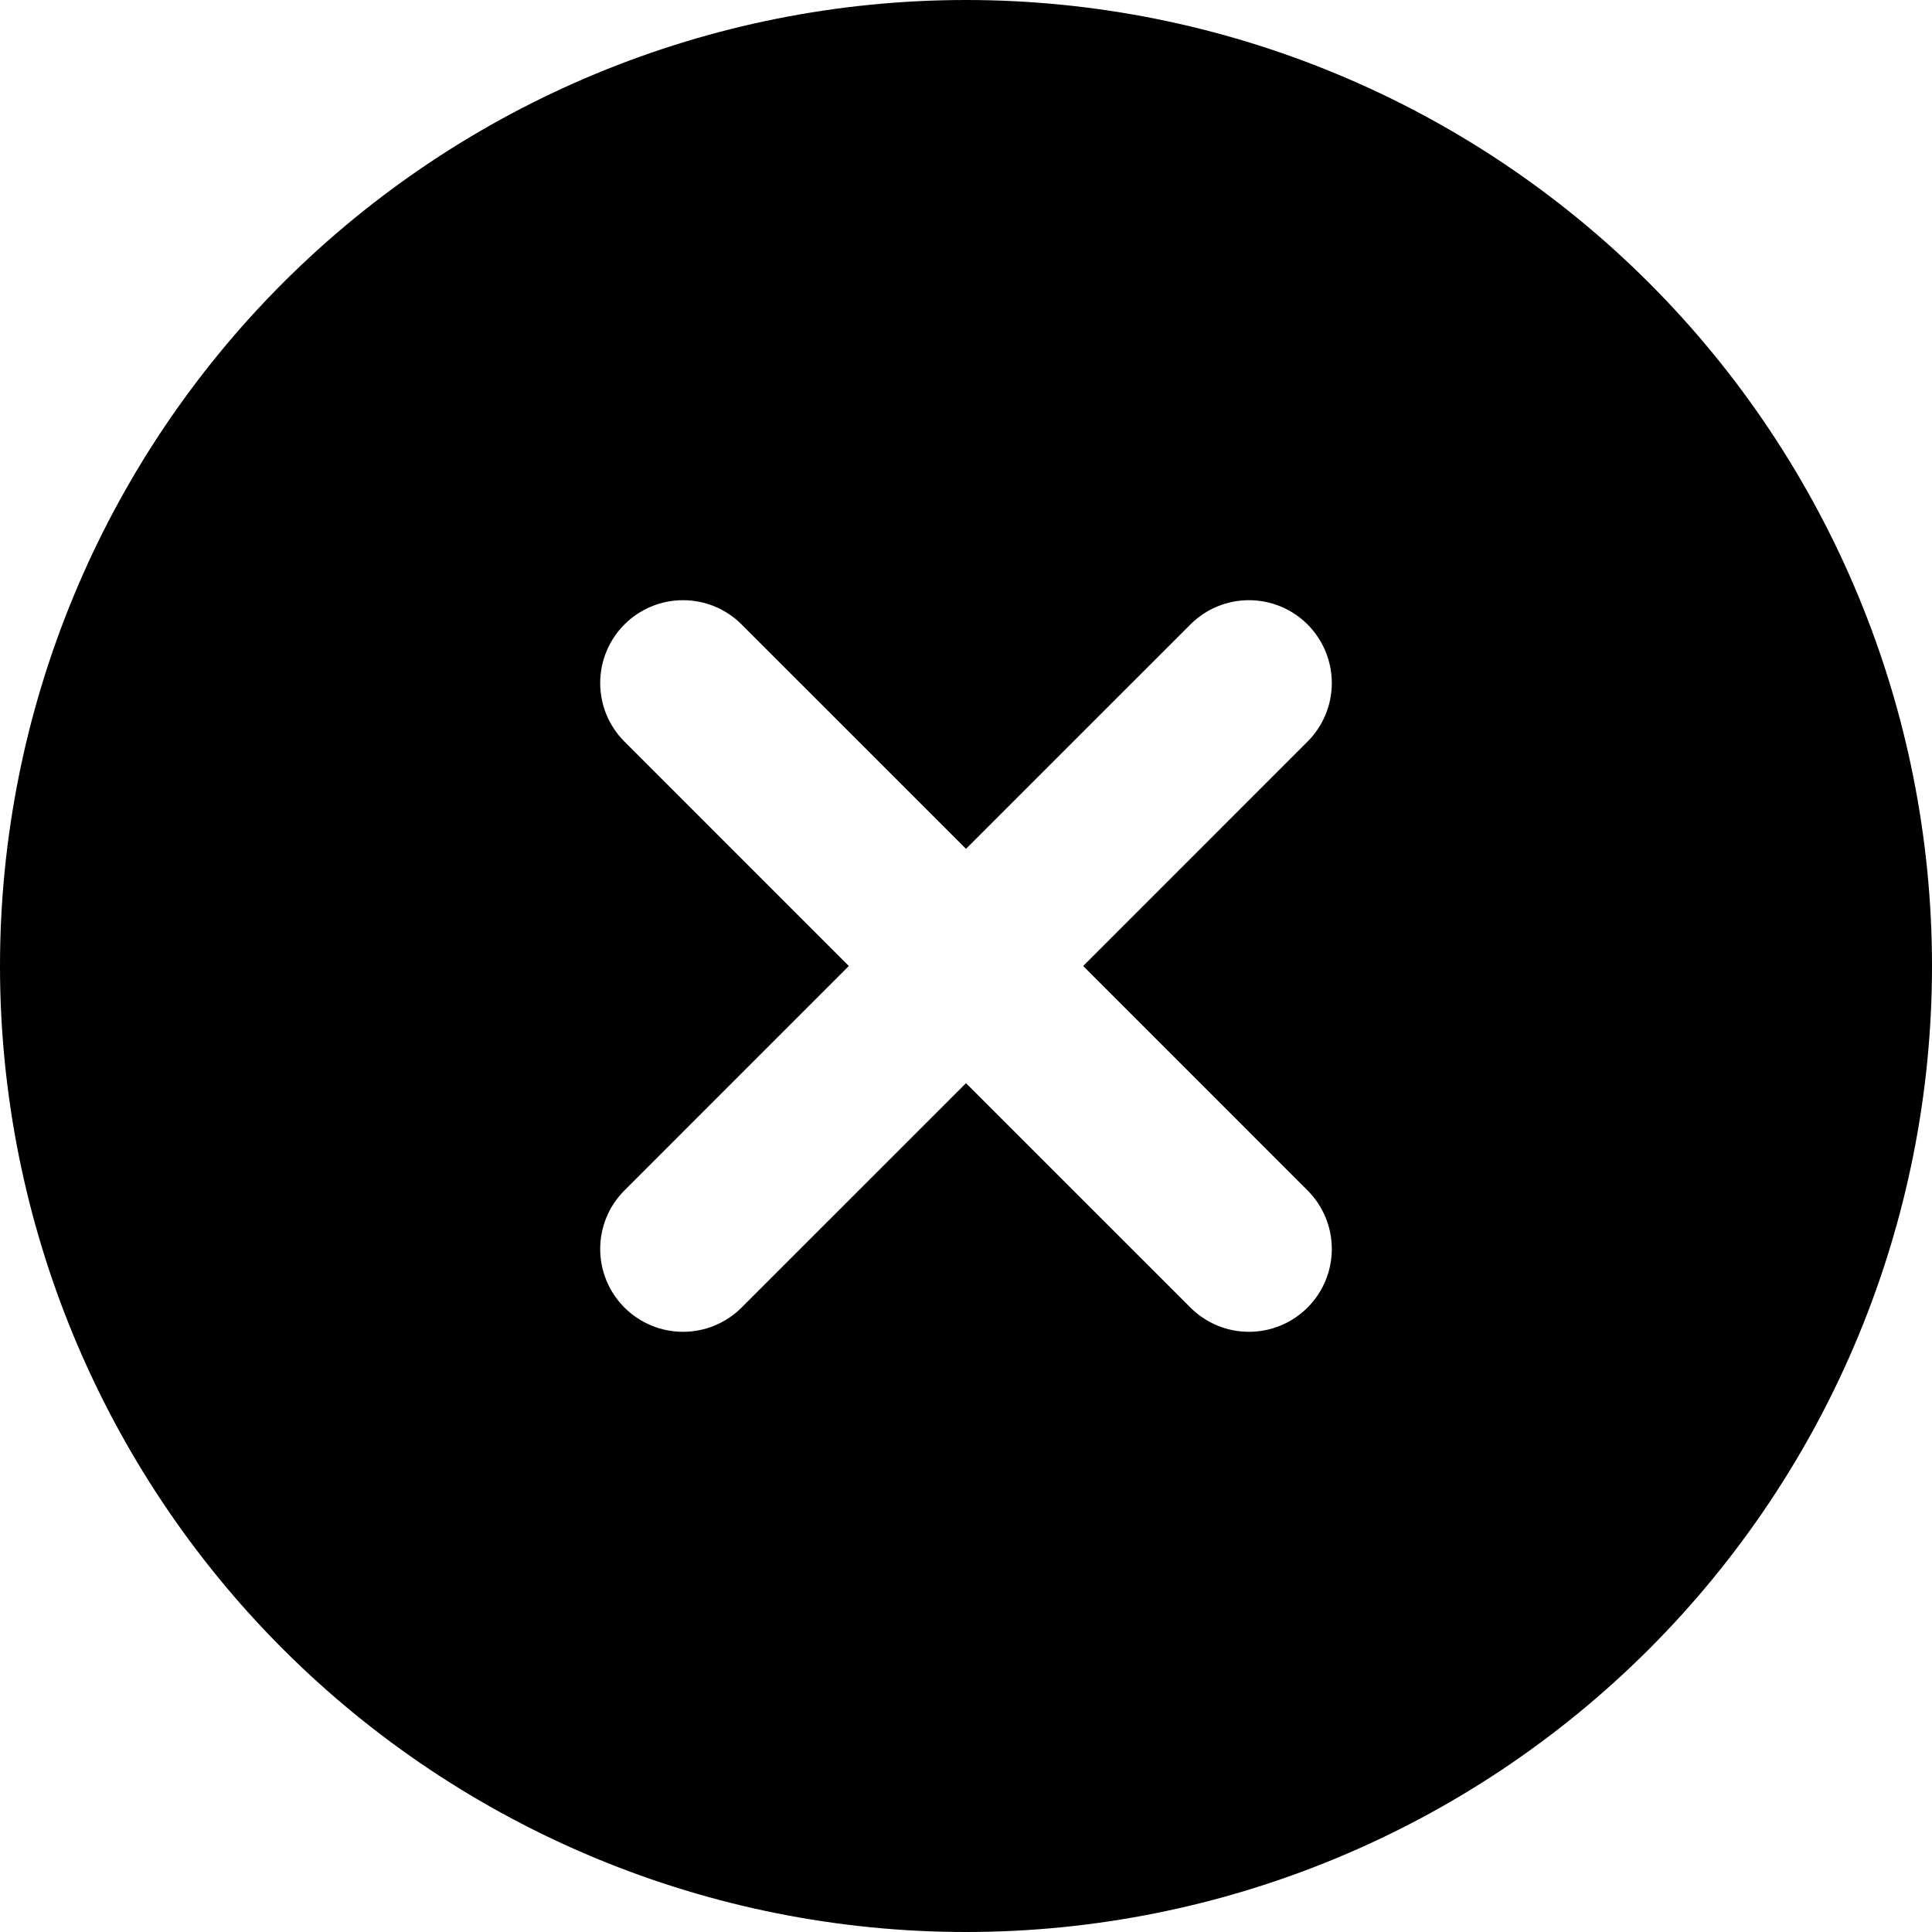 <svg width="88" height="88" viewBox="0 0 88 88" fill="none" xmlns="http://www.w3.org/2000/svg">
<path d="M44 0C55.669 0 66.861 4.636 75.113 12.887C83.364 21.139 88 32.331 88 44C88 55.669 83.364 66.861 75.113 75.113C66.861 83.364 55.669 88 44 88C32.331 88 21.139 83.364 12.887 75.113C4.636 66.861 0 55.669 0 44C0 32.331 4.636 21.139 12.887 12.887C21.139 4.636 32.331 0 44 0ZM44 38.663L33.779 28.443C33.072 27.735 32.112 27.338 31.111 27.338C30.11 27.338 29.151 27.735 28.443 28.443C27.735 29.151 27.338 30.11 27.338 31.111C27.338 32.112 27.735 33.072 28.443 33.779L38.663 44L28.443 54.221C28.093 54.571 27.814 54.987 27.625 55.445C27.435 55.903 27.338 56.393 27.338 56.889C27.338 57.384 27.435 57.875 27.625 58.333C27.814 58.791 28.093 59.207 28.443 59.557C28.793 59.907 29.209 60.185 29.667 60.375C30.125 60.565 30.616 60.662 31.111 60.662C31.607 60.662 32.097 60.565 32.555 60.375C33.013 60.185 33.429 59.907 33.779 59.557L44 49.337L54.221 59.557C54.571 59.907 54.987 60.185 55.445 60.375C55.903 60.565 56.393 60.662 56.889 60.662C57.384 60.662 57.875 60.565 58.333 60.375C58.791 60.185 59.207 59.907 59.557 59.557C59.907 59.207 60.185 58.791 60.375 58.333C60.565 57.875 60.662 57.384 60.662 56.889C60.662 56.393 60.565 55.903 60.375 55.445C60.185 54.987 59.907 54.571 59.557 54.221L49.337 44L59.557 33.779C59.907 33.429 60.185 33.013 60.375 32.555C60.565 32.097 60.662 31.607 60.662 31.111C60.662 30.616 60.565 30.125 60.375 29.667C60.185 29.209 59.907 28.793 59.557 28.443C59.207 28.093 58.791 27.814 58.333 27.625C57.875 27.435 57.384 27.338 56.889 27.338C56.393 27.338 55.903 27.435 55.445 27.625C54.987 27.814 54.571 28.093 54.221 28.443L44 38.663Z" fill="#000"/>
</svg>
